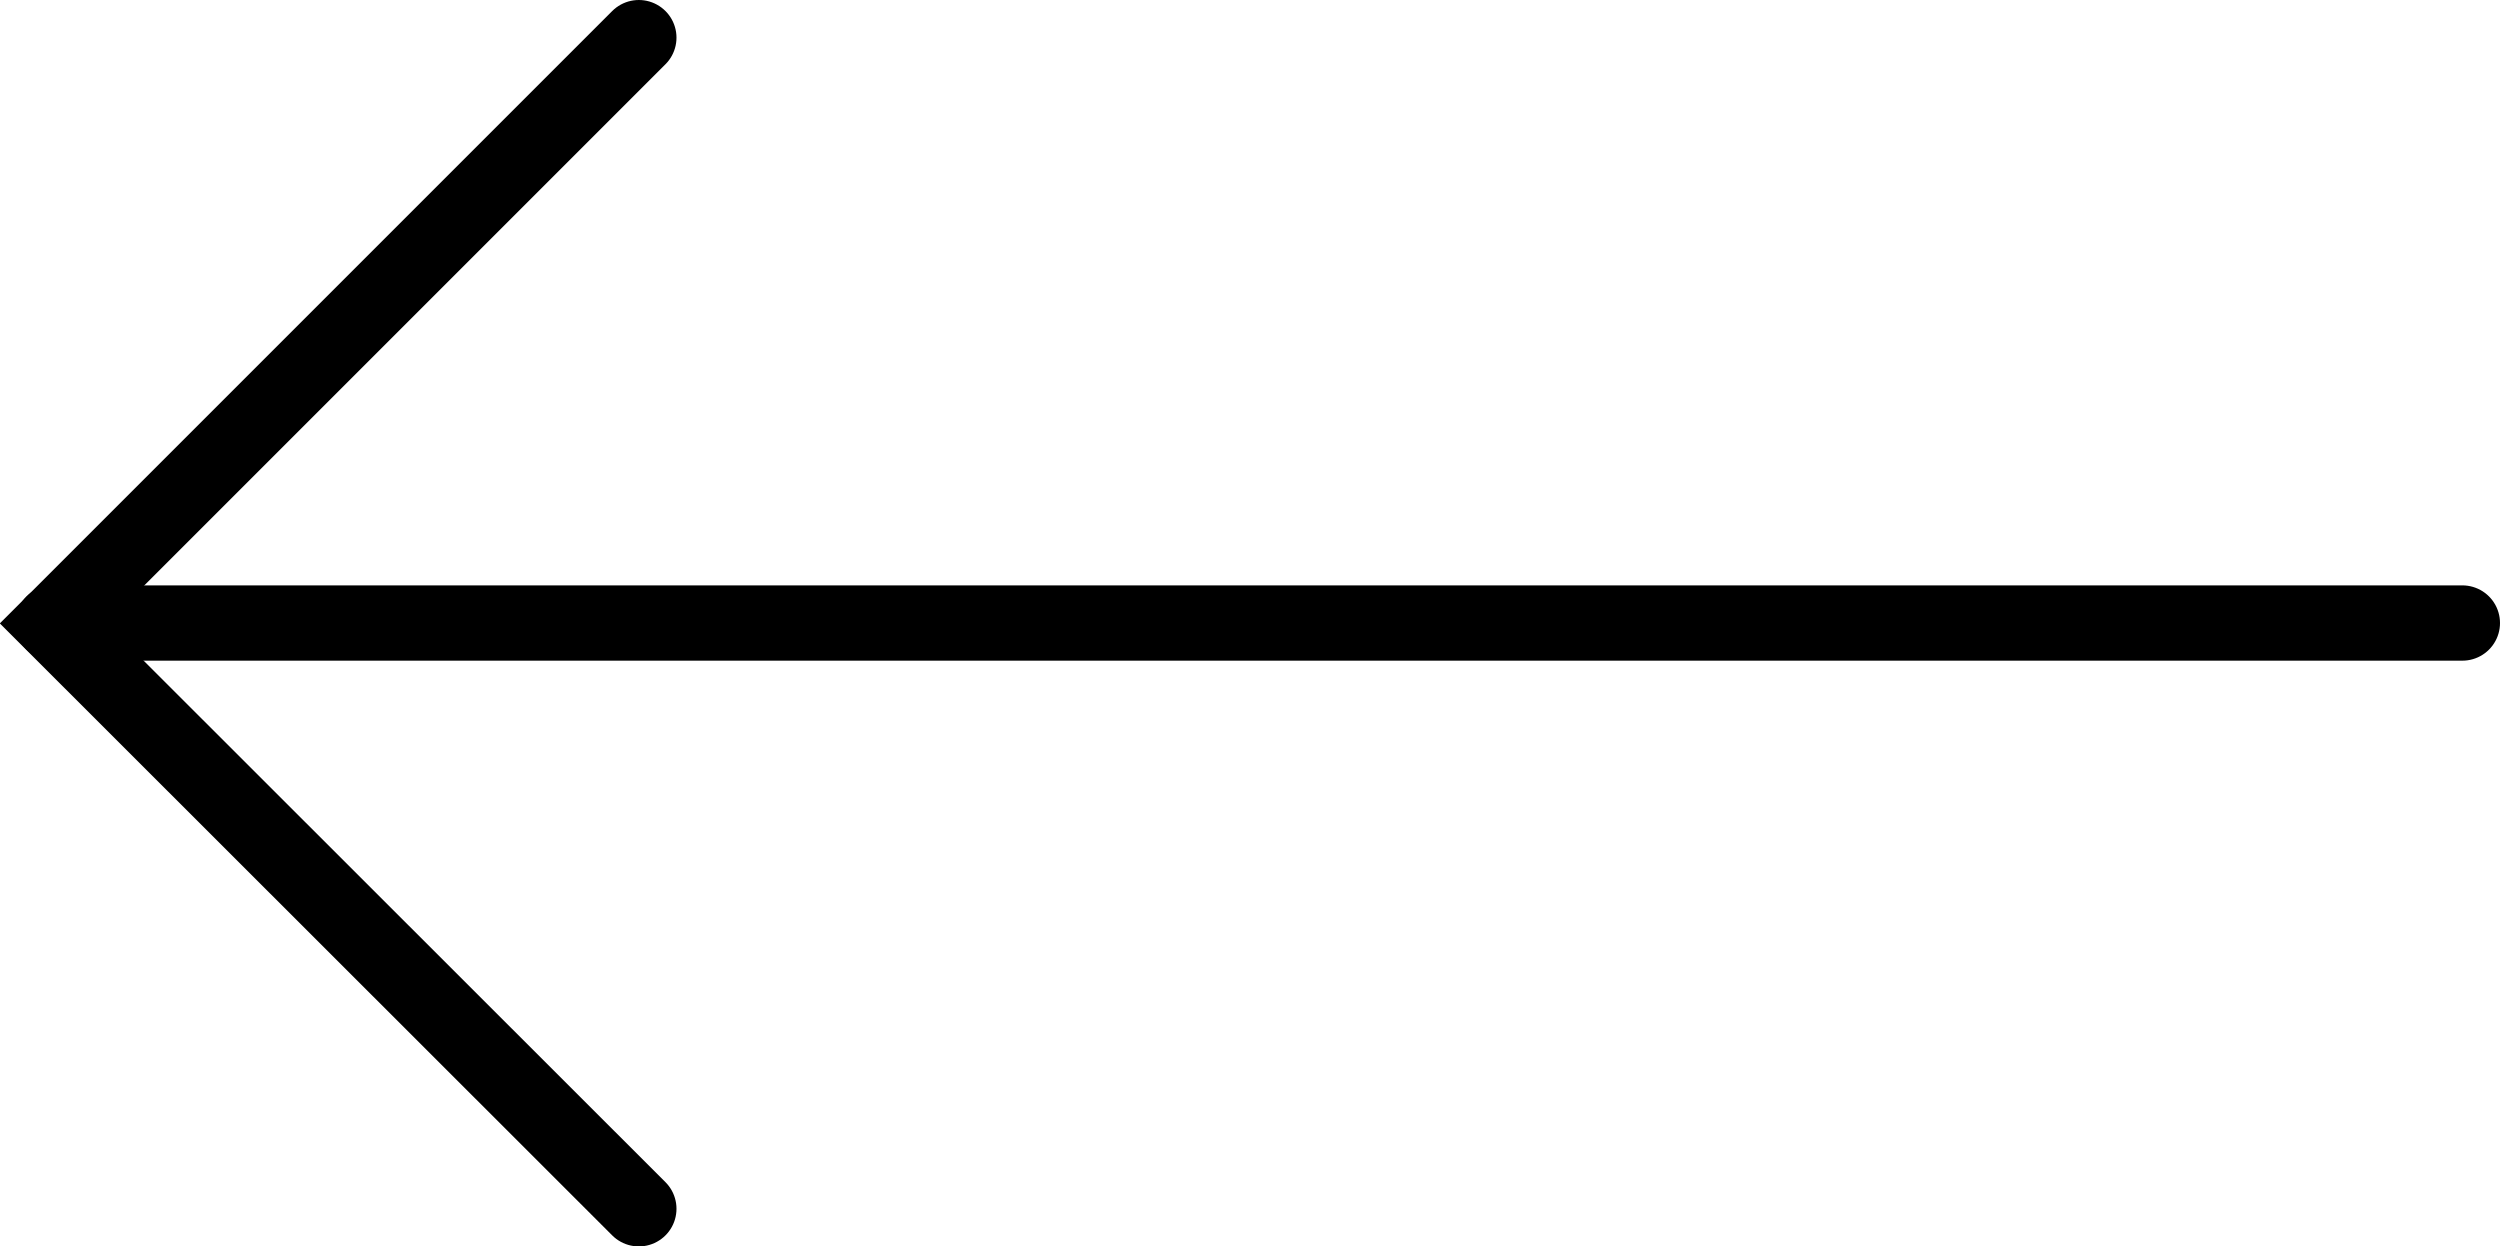 <svg id="Capa_1" data-name="Capa 1" xmlns="http://www.w3.org/2000/svg" viewBox="0 0 66.41 33.11"><defs><style>.cls-1{fill:none;stroke:#000;stroke-linecap:round;stroke-width:2px;}</style></defs><title>arrow-left-black</title><path class="cls-1" d="M68.5,16.55h64" transform="translate(-67.09)"/><polyline class="cls-1" points="16.97 1 1.41 16.56 16.97 32.11"/></svg>